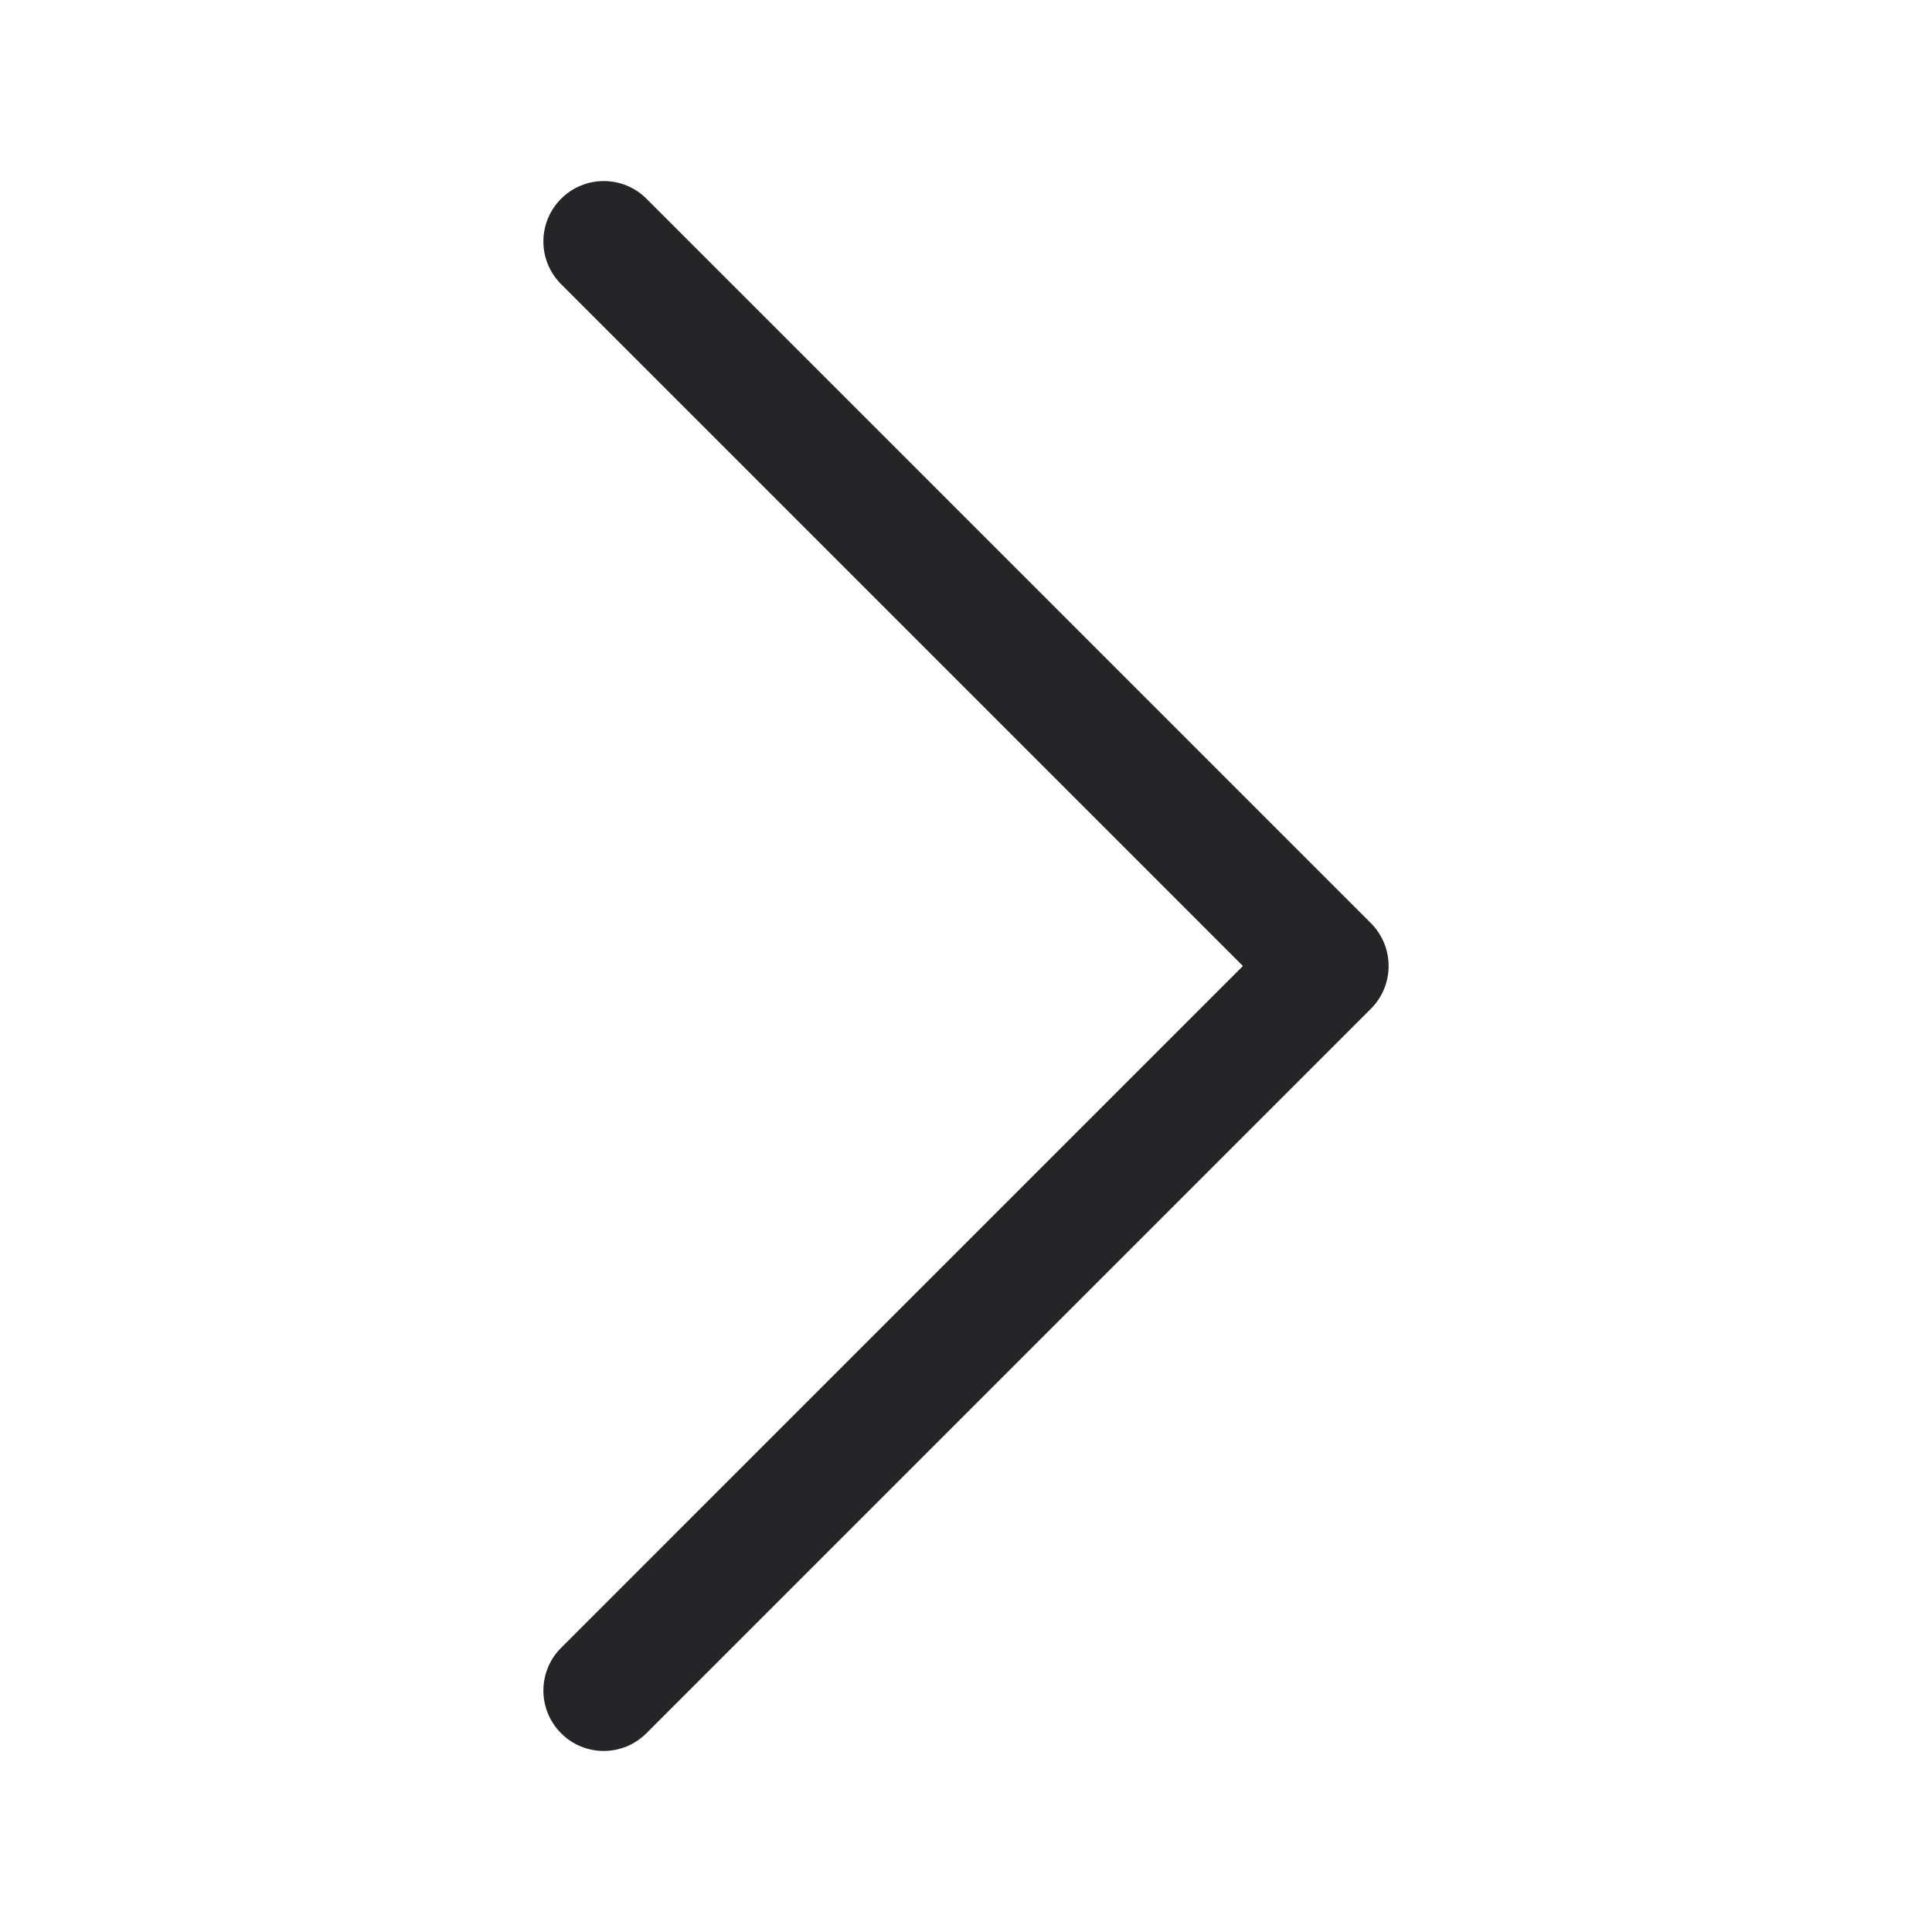 <svg width="24" height="24" viewBox="0 0 24 24" fill="none" xmlns="http://www.w3.org/2000/svg">
  <path
    d="M17.03 12.531L8.03 21.531C7.884 21.677 7.692 21.751 7.5 21.751C7.308 21.751 7.116 21.678 6.97 21.531C6.677 21.238 6.677 20.763 6.97 20.47L15.44 12L6.97 3.53C6.677 3.237 6.677 2.762 6.97 2.469C7.263 2.176 7.738 2.176 8.031 2.469L17.031 11.469C17.323 11.763 17.323 12.238 17.03 12.531Z"
    fill="#252528" />
</svg>
